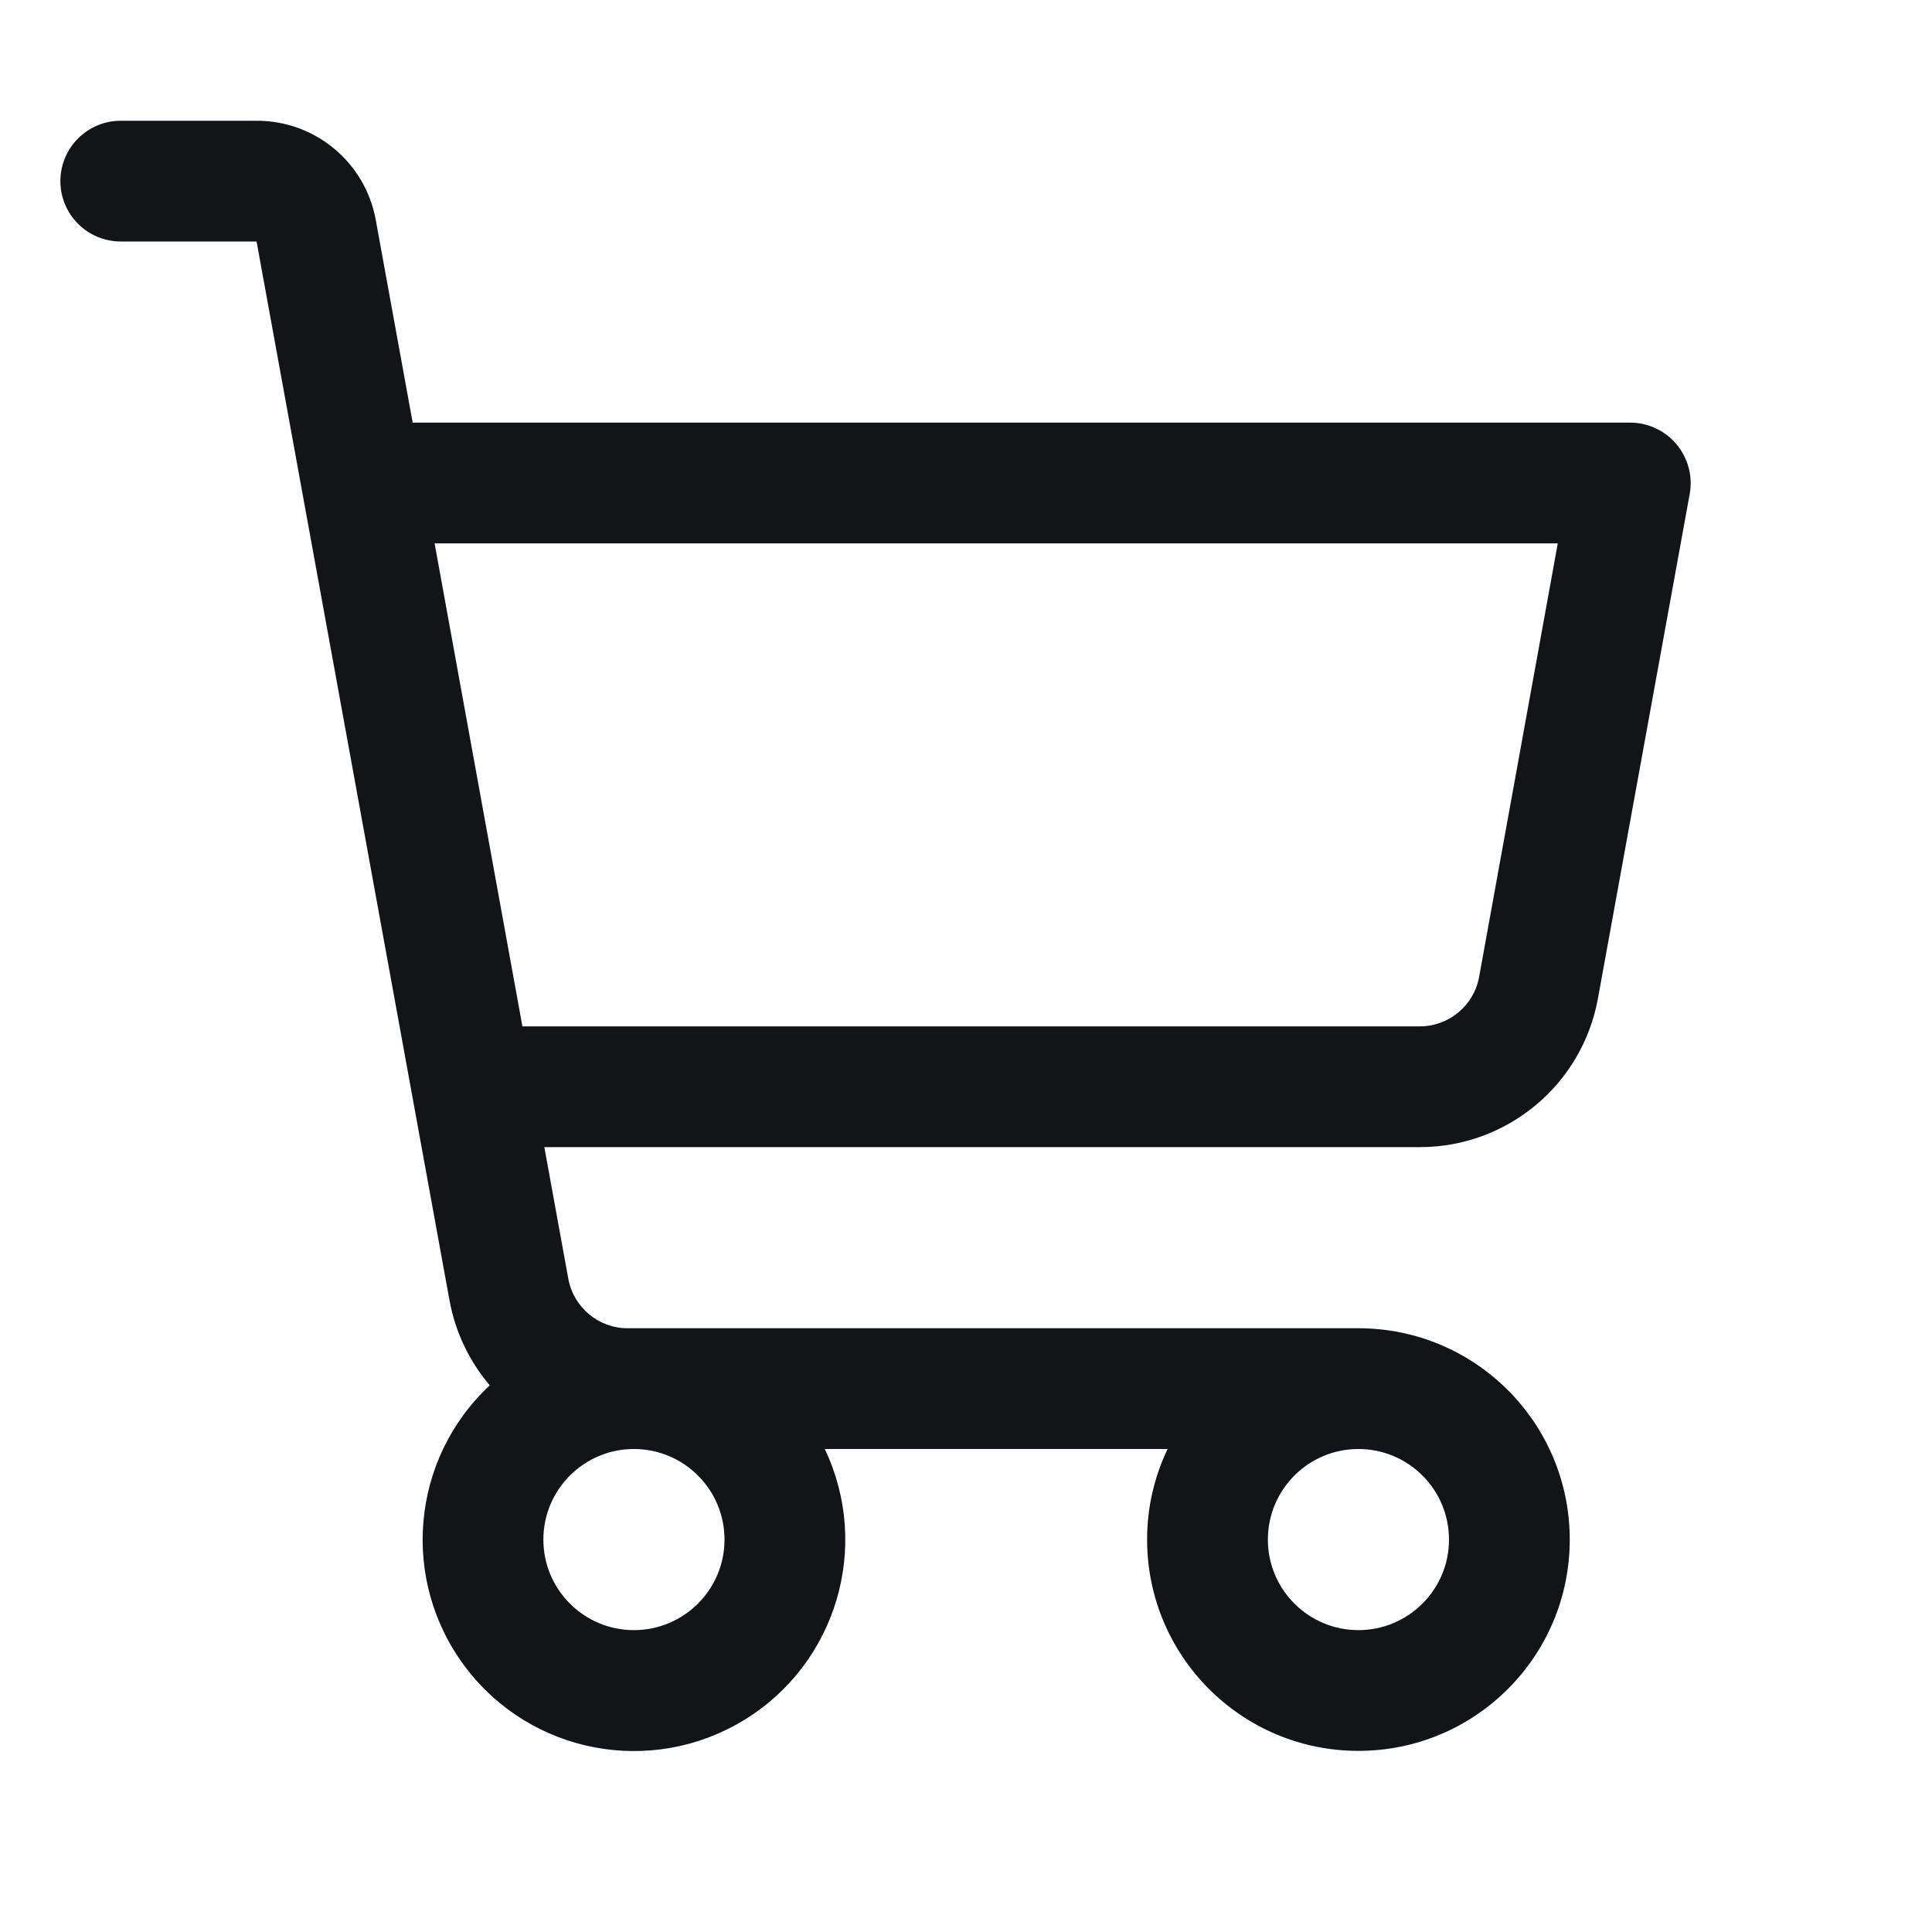 <svg width="20" height="20" viewBox="0 0 20 20" fill="none" xmlns="http://www.w3.org/2000/svg">
<g clip-path="url(#clip0_101_39)">
<path fill-rule="evenodd" clip-rule="evenodd" d="M17.355 4.599C17.236 4.457 17.06 4.375 16.875 4.375H4.272L3.89 2.277C3.782 1.682 3.264 1.25 2.66 1.25H1.25C0.905 1.25 0.625 1.53 0.625 1.875C0.625 2.22 0.905 2.5 1.25 2.5H2.656L4.653 13.46C4.712 13.785 4.856 14.089 5.07 14.341C4.25 15.106 4.142 16.367 4.82 17.261C5.497 18.155 6.741 18.391 7.699 17.808C8.657 17.226 9.02 16.013 8.538 15H12.087C11.947 15.293 11.874 15.613 11.875 15.938C11.875 17.146 12.854 18.125 14.062 18.125C15.271 18.125 16.25 17.146 16.25 15.938C16.25 14.729 15.271 13.75 14.062 13.75H6.498C6.196 13.75 5.937 13.534 5.883 13.237L5.635 11.875H14.698C15.604 11.875 16.38 11.227 16.542 10.335L17.492 5.112C17.525 4.929 17.474 4.741 17.355 4.599ZM7.5 15.938C7.5 16.455 7.08 16.875 6.562 16.875C6.045 16.875 5.625 16.455 5.625 15.938C5.625 15.42 6.045 15 6.562 15C7.08 15 7.5 15.42 7.5 15.938ZM15 15.938C15 16.455 14.58 16.875 14.062 16.875C13.545 16.875 13.125 16.455 13.125 15.938C13.125 15.42 13.545 15 14.062 15C14.58 15 15 15.42 15 15.938ZM15.312 10.112C15.258 10.41 14.998 10.626 14.695 10.625H5.408L4.499 5.625H16.126L15.312 10.112Z" fill="#121417"/>
</g>
<defs>
<clipPath id="clip0_101_39">
<rect width="20" height="20" fill="white"/>
</clipPath>
</defs>
</svg>
